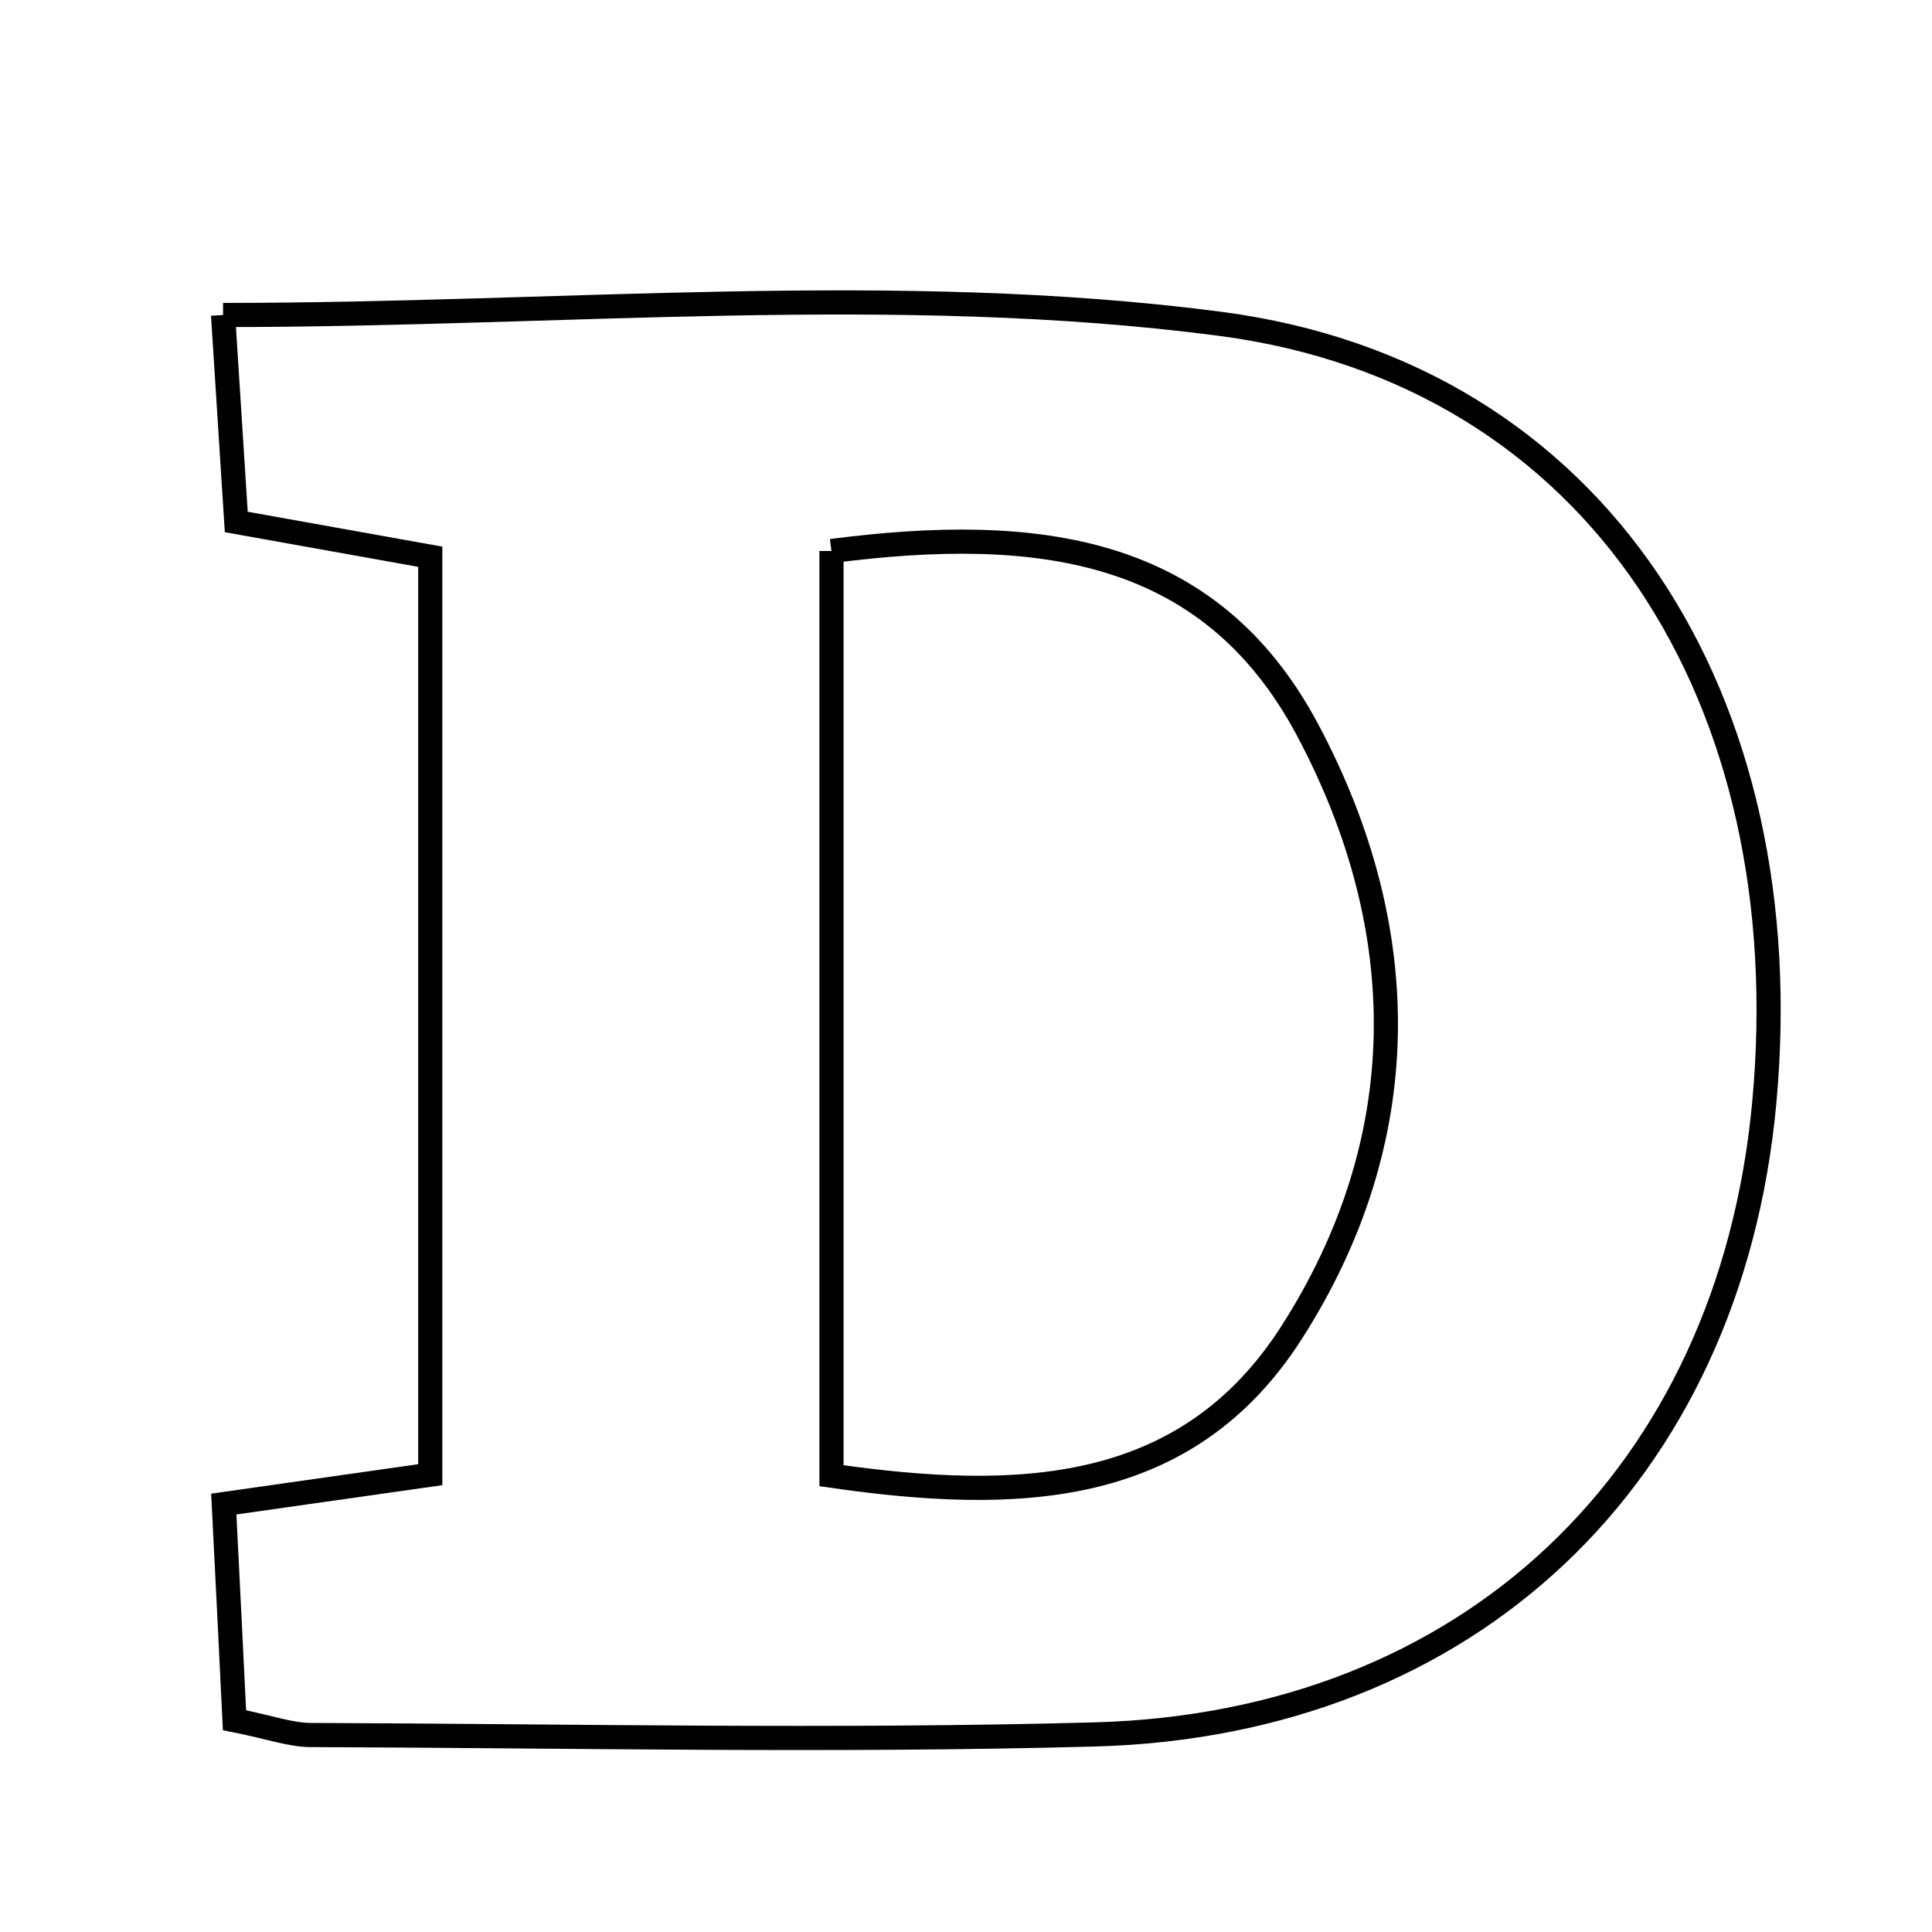 <svg xmlns="http://www.w3.org/2000/svg" viewBox="0.0 0.0 24.0 24.0" height="200px" width="200px"><path fill="none" stroke="black" stroke-width=".3" stroke-opacity="1.0"  filling="0" d="M2.771 3.913 C7.002 3.913 11.139 3.498 15.153 4.022 C19.868 4.638 22.383 8.71 21.915 13.713 C21.483 18.324 18.257 21.42 13.595 21.546 C10.352 21.634 7.105 21.564 3.86 21.553 C3.608 21.552 3.356 21.458 2.913 21.369 C2.873 20.544 2.832 19.714 2.78 18.684 C3.828 18.535 4.507 18.438 5.345 18.319 C5.345 14.562 5.345 10.83 5.345 6.916 C4.608 6.784 3.869 6.651 2.935 6.484 C2.881 5.644 2.828 4.807 2.771 3.913"></path>
<path fill="none" stroke="black" stroke-width=".3" stroke-opacity="1.0"  filling="0" d="M10.329 6.845 C12.901 6.512 15.028 6.79 16.241 9.063 C17.568 11.551 17.576 14.16 16.045 16.553 C14.735 18.598 12.64 18.664 10.329 18.332 C10.329 14.496 10.329 10.779 10.329 6.845"></path></svg>
